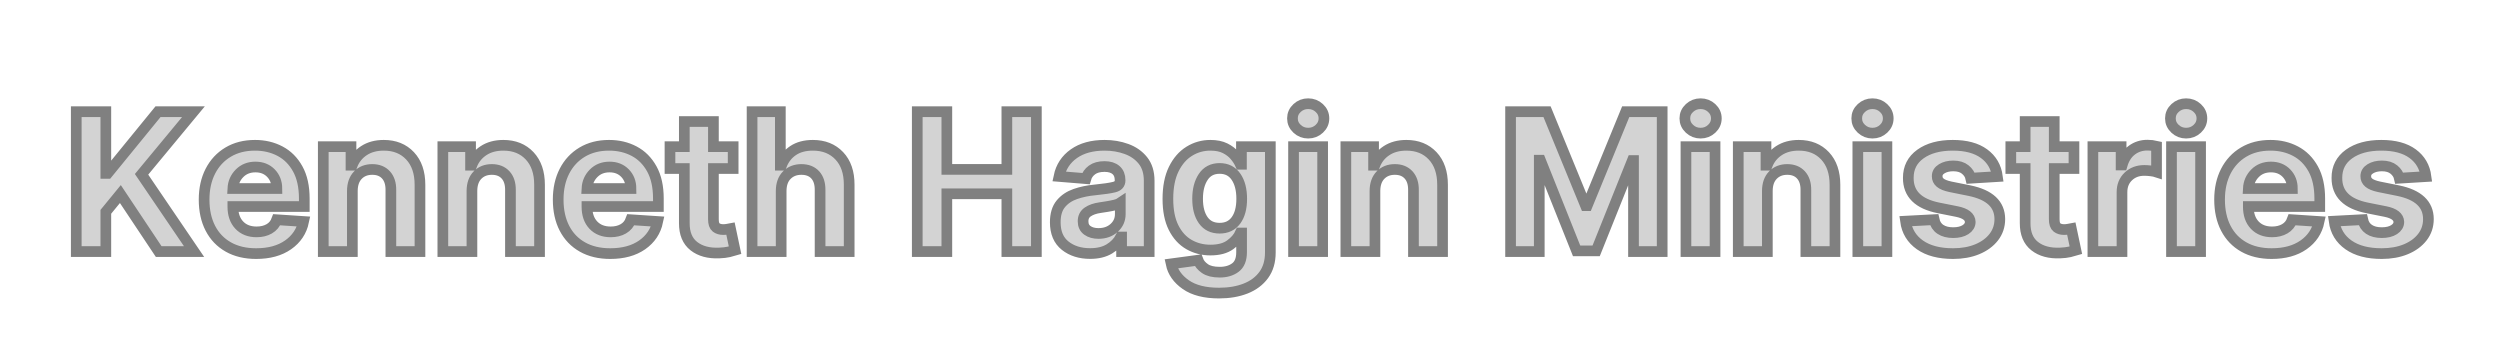 <?xml version="1.0" encoding="utf-8"?>
<svg width="234px" height="34px" viewBox="0 0 234 34" version="1.1" xmlns:xlink="http://www.w3.org/1999/xlink" xmlns="http://www.w3.org/2000/svg">
  <defs>
    <filter filterUnits="userSpaceOnUse" color-interpolation-filters="sRGB" id="filter_1">
      <feFlood flood-opacity="0" result="BackgroundImageFix" />
      <feColorMatrix in="SourceAlpha" type="matrix" values="0 0 0 0 0 0 0 0 0 0 0 0 0 0 0 0 0 0 127 0" />
      <feOffset dx="0" dy="2" />
      <feGaussianBlur stdDeviation="2" />
      <feColorMatrix type="matrix" values="0 0 0 0 0.349 0 0 0 0 0.678 0 0 0 0 1 0 0 0 1 0" />
      <feBlend mode="normal" in2="BackgroundImageFix" result="effect0_dropShadow" />
      <feBlend mode="normal" in="SourceGraphic" in2="effect0_dropShadow" result="shape" />
    </filter>
  </defs>
  <g fill="#D3D3D3" stroke="#808080" stroke-width="1" id="Kenneth-Hagin-Ministries" filter="url(#filter_1)" transform="translate(6 4)">
    <path d="M116.444 6.462Q115.843 6.462 115.408 6.056Q114.974 5.65 114.974 5.081Q114.974 4.512 115.408 4.109Q115.843 3.707 116.444 3.707Q117.051 3.707 117.486 4.109Q117.92 4.512 117.92 5.081Q117.92 5.65 117.486 6.056Q117.051 6.462 116.444 6.462ZM152.137 6.056Q152.572 6.462 153.173 6.462Q153.78 6.462 154.214 6.056Q154.649 5.65 154.649 5.081Q154.649 4.512 154.214 4.109Q153.78 3.707 153.173 3.707Q152.572 3.707 152.137 4.109Q151.702 4.512 151.702 5.081Q151.702 5.65 152.137 6.056ZM168.226 6.056Q168.661 6.462 169.261 6.462Q169.869 6.462 170.303 6.056Q170.738 5.65 170.738 5.081Q170.738 4.512 170.303 4.109Q169.869 3.707 169.261 3.707Q168.661 3.707 168.226 4.109Q167.791 4.512 167.791 5.081Q167.791 5.65 168.226 6.056ZM197.585 6.056Q198.019 6.462 198.62 6.462Q199.227 6.462 199.662 6.056Q200.097 5.65 200.097 5.081Q200.097 4.512 199.662 4.109Q199.227 3.707 198.62 3.707Q198.019 3.707 197.585 4.109Q197.15 4.512 197.15 5.081Q197.15 5.65 197.585 6.056ZM1.138 4.455L1.138 17.546L3.906 17.546L3.906 13.825L5.267 12.163L8.853 17.546L12.164 17.546L7.249 10.316L12.107 4.455L8.789 4.455L4.078 10.227L3.906 10.227L3.906 4.455L1.138 4.455ZM67.117 11.869L67.117 17.546L64.394 17.546L64.394 4.455L67.04 4.455L67.04 9.46L67.155 9.46Q67.494 8.59 68.232 8.095Q68.97 7.599 70.089 7.599Q71.623 7.599 72.556 8.584Q73.489 9.568 73.483 11.294L73.483 17.546L70.76 17.546L70.76 11.78Q70.766 10.872 70.303 10.367Q69.84 9.862 69.008 9.862Q68.178 9.862 67.65 10.39Q67.123 10.917 67.117 11.869ZM79.856 4.455L79.856 17.546L82.624 17.546L82.624 12.138L88.242 12.138L88.242 17.546L91.004 17.546L91.004 4.455L88.242 4.455L88.242 9.856L82.624 9.856L82.624 4.455L79.856 4.455ZM135.39 4.455L138.803 4.455L142.408 13.25L142.562 13.25L146.167 4.455L149.58 4.455L149.58 17.546L146.896 17.546L146.896 9.025L146.787 9.025L143.399 17.482L141.571 17.482L138.183 8.993L138.075 8.993L138.075 17.546L135.39 17.546L135.39 4.455ZM62.623 9.773L62.623 7.727L60.776 7.727L60.776 5.375L58.053 5.375L58.053 7.727L56.71 7.727L56.71 9.773L58.053 9.773L58.053 14.886Q58.046 16.331 58.944 17.037Q59.842 17.744 61.325 17.68Q61.856 17.66 62.227 17.574Q62.597 17.488 62.802 17.424L62.374 15.398Q62.271 15.417 62.08 15.452Q61.888 15.487 61.696 15.487Q61.287 15.487 61.031 15.289Q60.776 15.091 60.776 14.528L60.776 9.773L62.623 9.773ZM188.124 9.773L188.124 7.727L186.277 7.727L186.277 5.375L183.554 5.375L183.554 7.727L182.212 7.727L182.212 9.773L183.554 9.773L183.554 14.886Q183.548 16.331 184.446 17.037Q185.344 17.744 186.827 17.68Q187.357 17.66 187.728 17.574Q188.099 17.488 188.303 17.424L187.875 15.398Q187.773 15.417 187.581 15.452Q187.389 15.487 187.197 15.487Q186.788 15.487 186.533 15.289Q186.277 15.091 186.277 14.528L186.277 9.773L188.124 9.773ZM189.895 17.546L189.895 7.727L192.535 7.727L192.535 9.44L192.637 9.44Q192.906 8.526 193.538 8.056Q194.171 7.587 194.996 7.587Q195.45 7.587 195.852 7.683L195.852 10.099Q195.661 10.035 195.322 9.993Q194.983 9.952 194.702 9.952Q193.8 9.952 193.209 10.517Q192.618 11.083 192.618 11.991L192.618 17.546L189.895 17.546ZM15.373 17.12Q16.466 17.737 17.974 17.737Q19.796 17.737 20.966 16.919Q22.136 16.101 22.423 14.733L19.905 14.567Q19.7 15.129 19.202 15.417Q18.703 15.704 18.019 15.704Q16.996 15.704 16.396 15.072Q15.795 14.439 15.795 13.339L15.795 13.333L22.481 13.333L22.481 12.585Q22.481 10.917 21.867 9.808Q21.254 8.699 20.209 8.149Q19.163 7.599 17.866 7.599Q16.421 7.599 15.351 8.239Q14.28 8.878 13.692 10.022Q13.104 11.166 13.104 12.681Q13.104 14.234 13.692 15.369Q14.28 16.504 15.373 17.12ZM26.981 11.869L26.981 17.546L24.258 17.546L24.258 7.727L26.853 7.727L26.853 9.46L26.968 9.46Q27.3 8.603 28.064 8.101Q28.828 7.599 29.921 7.599Q31.455 7.599 32.382 8.587Q33.309 9.575 33.309 11.294L33.309 17.546L30.586 17.546L30.586 11.78Q30.592 10.879 30.126 10.37Q29.659 9.862 28.841 9.862Q28.016 9.862 27.502 10.39Q26.987 10.917 26.981 11.869ZM38.173 17.546L38.173 11.869Q38.18 10.917 38.694 10.39Q39.209 9.862 40.033 9.862Q40.852 9.862 41.318 10.37Q41.785 10.879 41.778 11.78L41.778 17.546L44.501 17.546L44.501 11.294Q44.501 9.575 43.575 8.587Q42.648 7.599 41.114 7.599Q40.021 7.599 39.257 8.101Q38.493 8.603 38.16 9.46L38.045 9.46L38.045 7.727L35.45 7.727L35.45 17.546L38.173 17.546ZM51.117 17.737Q49.609 17.737 48.516 17.12Q47.423 16.504 46.834 15.369Q46.246 14.234 46.246 12.681Q46.246 11.166 46.834 10.022Q47.423 8.878 48.493 8.239Q49.564 7.599 51.008 7.599Q52.306 7.599 53.351 8.149Q54.396 8.699 55.01 9.808Q55.624 10.917 55.624 12.585L55.624 13.333L48.938 13.333L48.938 13.339Q48.938 14.439 49.538 15.072Q50.139 15.704 51.162 15.704Q51.846 15.704 52.344 15.417Q52.843 15.129 53.048 14.567L55.566 14.733Q55.278 16.101 54.109 16.919Q52.939 17.737 51.117 17.737ZM96.034 17.731Q94.628 17.731 93.701 16.996Q92.774 16.261 92.774 14.803Q92.774 13.704 93.292 13.077Q93.81 12.451 94.65 12.16Q95.491 11.869 96.462 11.78Q97.741 11.652 98.29 11.511Q98.84 11.371 98.84 10.898L98.84 10.859Q98.84 10.252 98.46 9.92Q98.079 9.587 97.383 9.587Q96.648 9.587 96.213 9.907Q95.778 10.227 95.638 10.719L93.119 10.514Q93.401 9.172 94.516 8.386Q95.631 7.599 97.396 7.599Q98.489 7.599 99.441 7.945Q100.393 8.29 100.978 9.022Q101.563 9.754 101.563 10.923L101.563 17.546L98.981 17.546L98.981 16.184L98.904 16.184Q98.546 16.868 97.833 17.299Q97.121 17.731 96.034 17.731ZM104.989 20.642Q106.121 21.432 108.102 21.432Q109.509 21.432 110.589 21.007Q111.669 20.582 112.286 19.738Q112.903 18.894 112.903 17.641L112.903 7.727L110.199 7.727L110.199 9.376L110.097 9.376Q109.918 8.974 109.572 8.565Q109.227 8.156 108.671 7.877Q108.115 7.599 107.29 7.599Q106.217 7.599 105.312 8.159Q104.408 8.718 103.861 9.83Q103.315 10.943 103.315 12.617Q103.315 14.247 103.848 15.308Q104.382 16.369 105.287 16.887Q106.191 17.405 107.297 17.405Q108.473 17.405 109.151 16.909Q109.828 16.414 110.097 15.807L110.212 15.807L110.212 17.603Q110.212 18.613 109.633 19.044Q109.055 19.476 108.166 19.476Q107.265 19.476 106.782 19.14Q106.3 18.805 106.134 18.357L103.615 18.696Q103.858 19.853 104.989 20.642ZM122.695 17.546L122.695 11.869Q122.702 10.917 123.216 10.39Q123.731 9.862 124.555 9.862Q125.374 9.862 125.84 10.37Q126.307 10.879 126.3 11.78L126.3 17.546L129.023 17.546L129.023 11.294Q129.023 9.575 128.097 8.587Q127.17 7.599 125.636 7.599Q124.543 7.599 123.779 8.101Q123.015 8.603 122.683 9.46L122.567 9.46L122.567 7.727L119.972 7.727L119.972 17.546L122.695 17.546ZM159.424 11.869L159.424 17.546L156.701 17.546L156.701 7.727L159.296 7.727L159.296 9.46L159.411 9.46Q159.744 8.603 160.507 8.101Q161.271 7.599 162.364 7.599Q163.898 7.599 164.825 8.587Q165.752 9.575 165.752 11.294L165.752 17.546L163.029 17.546L163.029 11.78Q163.036 10.879 162.569 10.37Q162.102 9.862 161.284 9.862Q160.46 9.862 159.945 10.39Q159.43 10.917 159.424 11.869ZM180.959 10.527L178.466 10.68Q178.364 10.207 177.948 9.869Q177.533 9.53 176.823 9.53Q176.19 9.53 175.752 9.795Q175.315 10.06 175.321 10.501Q175.315 10.853 175.599 11.096Q175.884 11.339 176.567 11.486L178.344 11.844Q181.176 12.425 181.183 14.503Q181.183 15.468 180.617 16.197Q180.051 16.925 179.067 17.331Q178.082 17.737 176.81 17.737Q174.861 17.737 173.704 16.922Q172.547 16.107 172.355 14.701L175.033 14.56Q175.161 15.161 175.625 15.468Q176.088 15.775 176.817 15.775Q177.533 15.775 177.971 15.494Q178.408 15.212 178.415 14.778Q178.396 14.049 177.156 13.8L175.455 13.461Q172.604 12.892 172.617 10.655Q172.611 9.236 173.752 8.418Q174.893 7.599 176.778 7.599Q178.638 7.599 179.709 8.386Q180.78 9.172 180.959 10.527ZM206.623 17.737Q205.114 17.737 204.021 17.12Q202.928 16.504 202.34 15.369Q201.752 14.234 201.752 12.681Q201.752 11.166 202.34 10.022Q202.928 8.878 203.999 8.239Q205.07 7.599 206.514 7.599Q207.812 7.599 208.857 8.149Q209.902 8.699 210.516 9.808Q211.129 10.917 211.129 12.585L211.129 13.333L204.443 13.333L204.443 13.339Q204.443 14.439 205.044 15.072Q205.645 15.704 206.668 15.704Q207.352 15.704 207.85 15.417Q208.349 15.129 208.553 14.567L211.072 14.733Q210.784 16.101 209.614 16.919Q208.445 17.737 206.623 17.737ZM218.582 10.68L221.075 10.527Q220.896 9.172 219.826 8.386Q218.755 7.599 216.895 7.599Q215.009 7.599 213.868 8.418Q212.727 9.236 212.734 10.655Q212.721 12.892 215.572 13.461L217.272 13.8Q218.512 14.049 218.531 14.778Q218.525 15.212 218.087 15.494Q217.649 15.775 216.933 15.775Q216.205 15.775 215.741 15.468Q215.278 15.161 215.15 14.56L212.472 14.701Q212.663 16.107 213.82 16.922Q214.977 17.737 216.927 17.737Q218.199 17.737 219.183 17.331Q220.168 16.925 220.733 16.197Q221.299 15.468 221.299 14.503Q221.293 12.425 218.461 11.844L216.684 11.486Q216 11.339 215.716 11.096Q215.431 10.853 215.438 10.501Q215.431 10.06 215.869 9.795Q216.307 9.53 216.94 9.53Q217.649 9.53 218.065 9.869Q218.48 10.207 218.582 10.68ZM115.076 17.546L115.076 7.727L117.799 7.727L117.799 17.546L115.076 17.546ZM151.805 7.727L151.805 17.546L154.528 17.546L154.528 7.727L151.805 7.727ZM167.893 7.727L167.893 17.546L170.616 17.546L170.616 7.727L167.893 7.727ZM197.252 7.727L197.252 17.546L199.975 17.546L199.975 7.727L197.252 7.727ZM19.918 11.646L15.795 11.646Q15.839 10.808 16.421 10.22Q17.003 9.632 17.91 9.632Q18.799 9.632 19.355 10.201Q19.911 10.77 19.918 11.646ZM48.938 11.646L53.06 11.646Q53.054 10.77 52.498 10.201Q51.942 9.632 51.053 9.632Q50.146 9.632 49.564 10.22Q48.982 10.808 48.938 11.646ZM204.443 11.646L208.566 11.646Q208.56 10.77 208.004 10.201Q207.447 9.632 206.559 9.632Q205.651 9.632 205.07 10.22Q204.488 10.808 204.443 11.646ZM109.684 14.631Q109.144 15.359 108.16 15.359Q107.156 15.359 106.626 14.618Q106.095 13.876 106.095 12.604Q106.095 11.352 106.623 10.559Q107.15 9.766 108.16 9.766Q109.151 9.766 109.687 10.54Q110.224 11.313 110.224 12.604Q110.224 13.902 109.684 14.631ZM96.814 15.852Q97.709 15.852 98.284 15.331Q98.859 14.81 98.859 14.036L98.859 12.994Q98.7 13.103 98.364 13.186Q98.028 13.269 97.648 13.33Q97.268 13.391 96.967 13.435Q96.251 13.538 95.814 13.838Q95.376 14.139 95.376 14.714Q95.376 15.276 95.782 15.564Q96.188 15.852 96.814 15.852Z" />
  </g>
</svg>